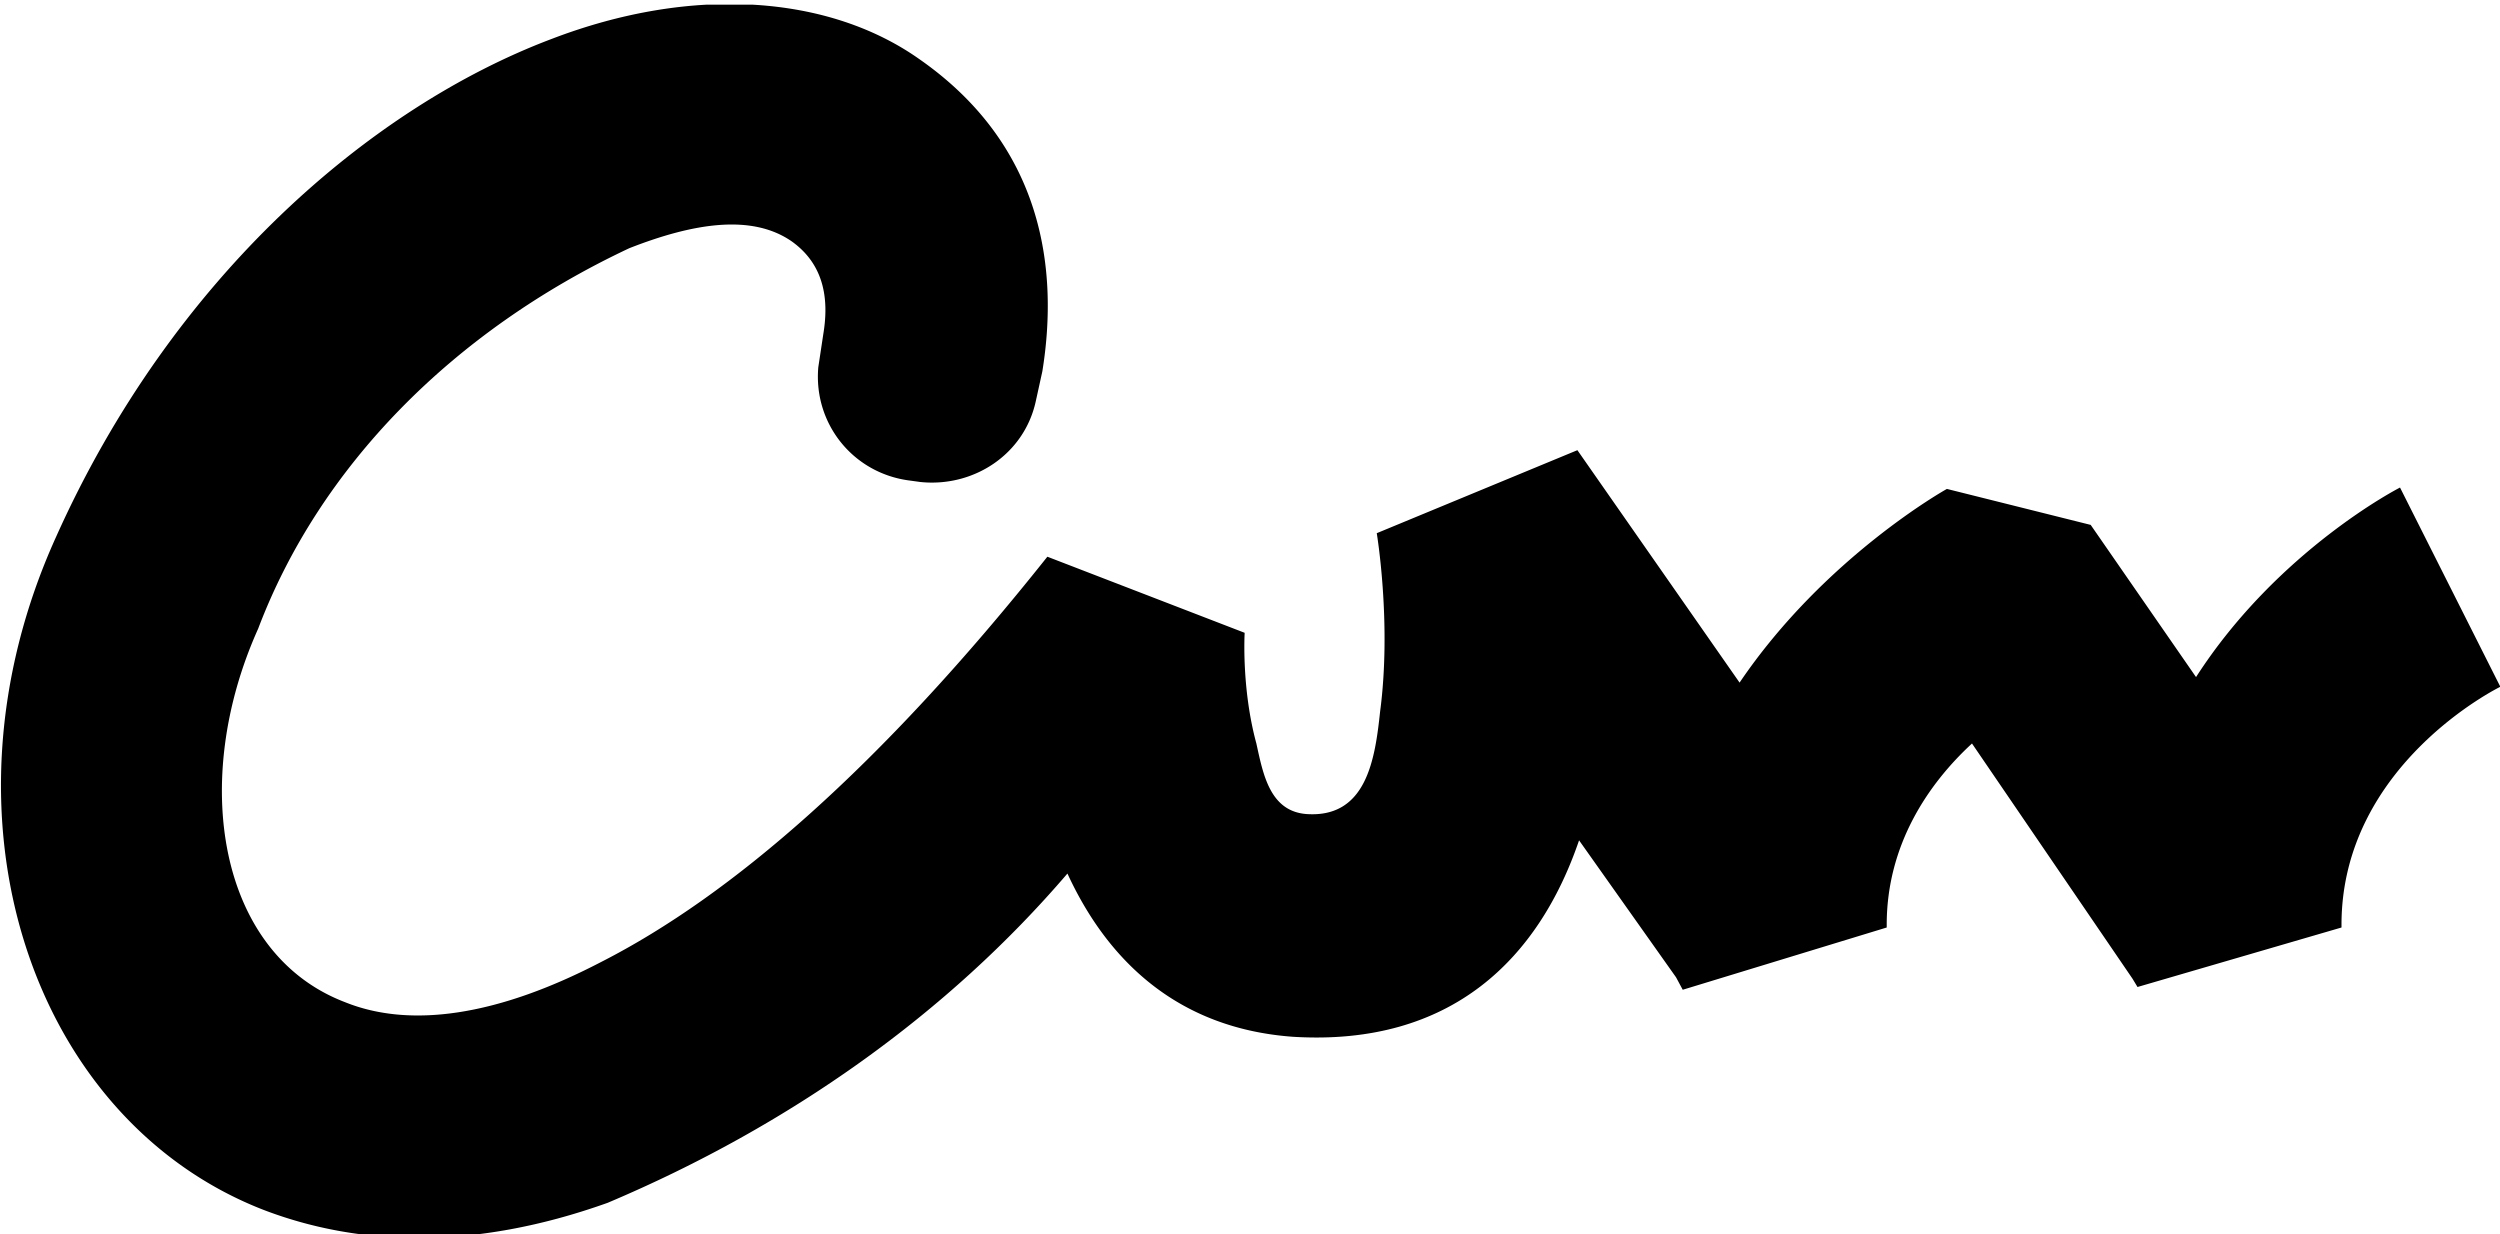 <svg xmlns="http://www.w3.org/2000/svg" xml:space="preserve" fill-rule="evenodd" stroke-linejoin="round" stroke-miterlimit="2" clip-rule="evenodd" viewBox="0 0 936 462">
  <g transform="matrix(.626 0 0 .518 -6969 -1617)">
    <path fill="none" d="M11133 3125h1495v892h-1495z"/>
    <clipPath id="a">
      <path d="M11133 3125h1495v892h-1495z"/>
    </clipPath>
    <g clip-path="url(#a)">
      <path d="m12139 3837-4-9-58-99c-24 85-76 149-171 142-69-6-111-55-135-118a761 761 0 0 1-275 238c-81 35-150 31-206 5-138-65-200-283-124-486 70-189 189-311 296-360 86-40 167-31 220 14 74 62 84 151 74 226l-4 22c-7 38-37 62-69 58l-6-1c-34-5-58-41-55-82l3-24c3-22 2-49-19-67-24-20-59-13-97 5a482 482 0 0 0-222 275c-41 110-24 235 52 270 39 19 91 10 153-29 78-48 167-141 267-293l118 55s-2 40 7 80c4 22 8 49 30 51 36 3 41-40 44-74 7-64-2-129-2-129l120-60 97 168c51-91 124-140 124-140l86 26 63 110c49-92 122-137 122-137l60 144s-95 56-95 172v2l-122 43-3-6-96-170c-26 29-51 73-51 131v2l-122 45Z"/>
    </g>
  </g>
</svg>